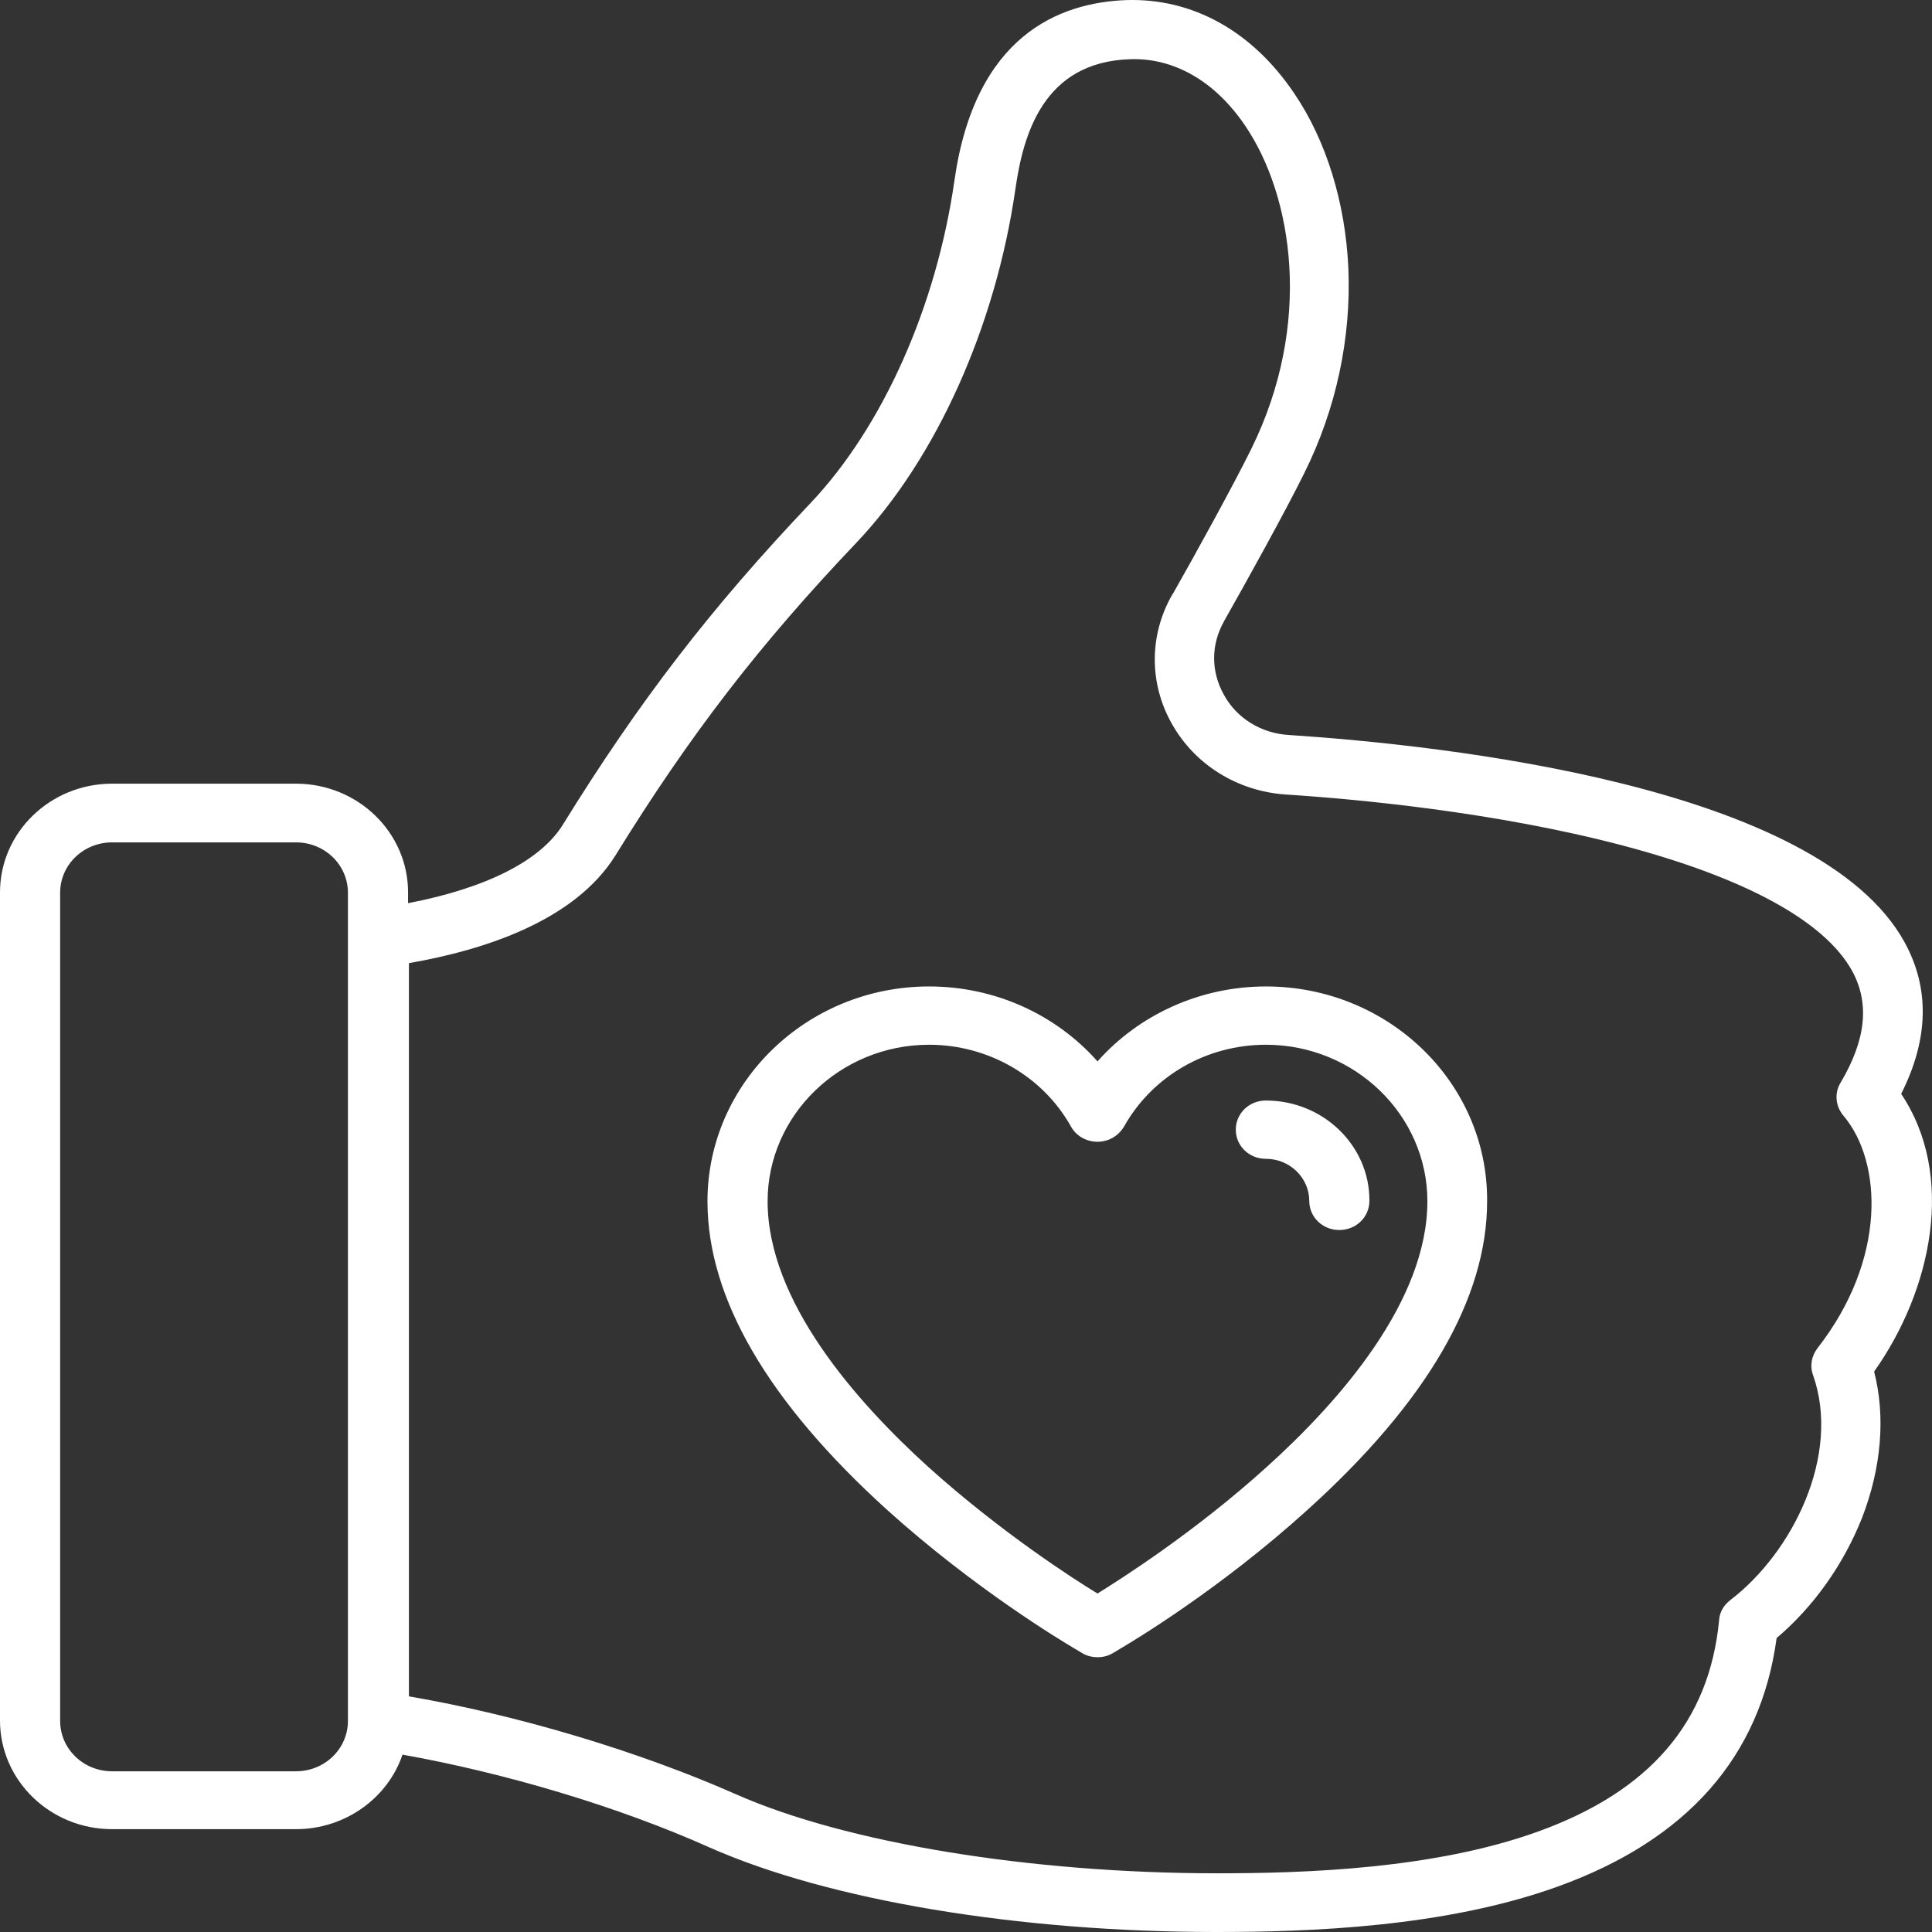 <svg width="70" height="70" viewBox="0 0 70 70" fill="none" xmlns="http://www.w3.org/2000/svg">
<rect x="0" y="0" width="70" height="70" fill="#333333" stroke="none"/>
<path fill-rule="evenodd" clip-rule="evenodd" d="M68.883 39.633C69.879 37.657 69.926 35.816 69.008 34.142C65.895 28.47 52.371 27.006 46.69 26.629C45.694 26.569 44.807 26.026 44.34 25.166C43.873 24.321 43.873 23.371 44.34 22.526L44.355 22.496C45.118 21.153 46.597 18.483 47.25 17.156C48.417 14.817 48.962 12.238 48.853 9.703C48.744 7.35 48.06 5.102 46.892 3.383C45.367 1.12 43.204 -0.072 40.807 0.003C38.379 0.094 35.329 1.286 34.582 6.535C33.928 11.106 31.983 15.466 29.368 18.227C25.757 22.028 23.158 25.407 20.388 29.888C19.579 31.185 17.618 32.181 14.785 32.724V32.332C14.785 30.159 12.964 28.394 10.723 28.394H4.062C1.821 28.394 0 30.159 0 32.332V62.337C0 64.509 1.821 66.274 4.062 66.274H10.723C12.513 66.274 14.054 65.142 14.583 63.574C18.302 64.237 22.411 65.459 25.711 66.938C30.037 68.853 36.901 70 44.06 70C47.406 70 52.34 69.834 56.433 68.356C61.133 66.666 63.794 63.634 64.37 59.35C65.708 58.218 66.798 56.68 67.467 54.99C68.167 53.18 68.323 51.324 67.903 49.695C69.988 46.753 70.875 42.605 68.883 39.633ZM12.606 62.352C12.606 63.362 11.766 64.177 10.723 64.177H4.062C3.019 64.177 2.179 63.362 2.179 62.352V32.347C2.179 31.336 3.019 30.521 4.062 30.521H10.723C11.766 30.521 12.606 31.336 12.606 32.347V62.352ZM65.849 48.85C65.631 49.137 65.568 49.499 65.693 49.831C66.704 52.712 64.961 56.242 62.689 57.977C62.456 58.158 62.3 58.414 62.285 58.716C61.926 62.397 59.779 64.901 55.717 66.364C51.95 67.722 47.281 67.873 44.106 67.873C37.337 67.873 30.644 66.772 26.66 65.007C23.143 63.453 18.769 62.141 14.816 61.462V34.896C17.602 34.413 20.839 33.342 22.302 30.989C24.995 26.629 27.516 23.356 31.018 19.675C33.928 16.613 36.076 11.815 36.792 6.837C37.072 4.876 37.803 2.251 40.932 2.146C42.535 2.085 44.029 2.945 45.118 4.559C46.846 7.109 47.577 11.725 45.336 16.265C44.698 17.563 43.251 20.188 42.504 21.5L42.472 21.545C41.632 23.009 41.632 24.759 42.457 26.222C43.297 27.715 44.838 28.666 46.581 28.787C49.165 28.952 54.176 29.42 58.767 30.627C63.234 31.804 66.113 33.373 67.109 35.183C67.747 36.359 67.607 37.672 66.689 39.226C66.455 39.603 66.502 40.086 66.798 40.432C68.198 42.092 68.37 45.622 65.849 48.85ZM45.866 35.741C43.5 35.741 41.275 36.752 39.765 38.456C38.255 36.752 36.045 35.741 33.664 35.741C29.228 35.741 25.633 39.241 25.633 43.525C25.633 47.04 27.828 50.796 32.139 54.703C35.314 57.57 38.52 59.486 38.878 59.697L39.205 59.893C39.376 59.998 39.578 60.044 39.765 60.044C39.967 60.044 40.154 59.998 40.325 59.893L40.652 59.697C41.01 59.486 44.2 57.585 47.375 54.703C51.702 50.796 53.881 47.04 53.881 43.525C53.912 39.226 50.301 35.741 45.866 35.741ZM45.897 53.15C43.282 55.518 40.59 57.223 39.765 57.736C38.94 57.238 36.263 55.518 33.633 53.15C30.987 50.751 27.812 47.13 27.812 43.525C27.812 40.402 30.442 37.853 33.664 37.853C35.796 37.853 37.773 38.984 38.8 40.81C38.987 41.157 39.36 41.368 39.765 41.368C40.169 41.368 40.527 41.157 40.73 40.81C41.757 38.984 43.718 37.853 45.866 37.853C49.087 37.853 51.717 40.402 51.717 43.525C51.717 47.13 48.558 50.751 45.897 53.15ZM44.775 40.93C44.775 40.342 45.258 39.874 45.865 39.874C47.95 39.874 49.631 41.519 49.616 43.51C49.616 44.098 49.133 44.566 48.526 44.566C47.919 44.566 47.437 44.098 47.437 43.51C47.437 42.68 46.736 41.986 45.865 41.986C45.258 41.986 44.775 41.519 44.775 40.93Z" fill="white"/>
</svg>
